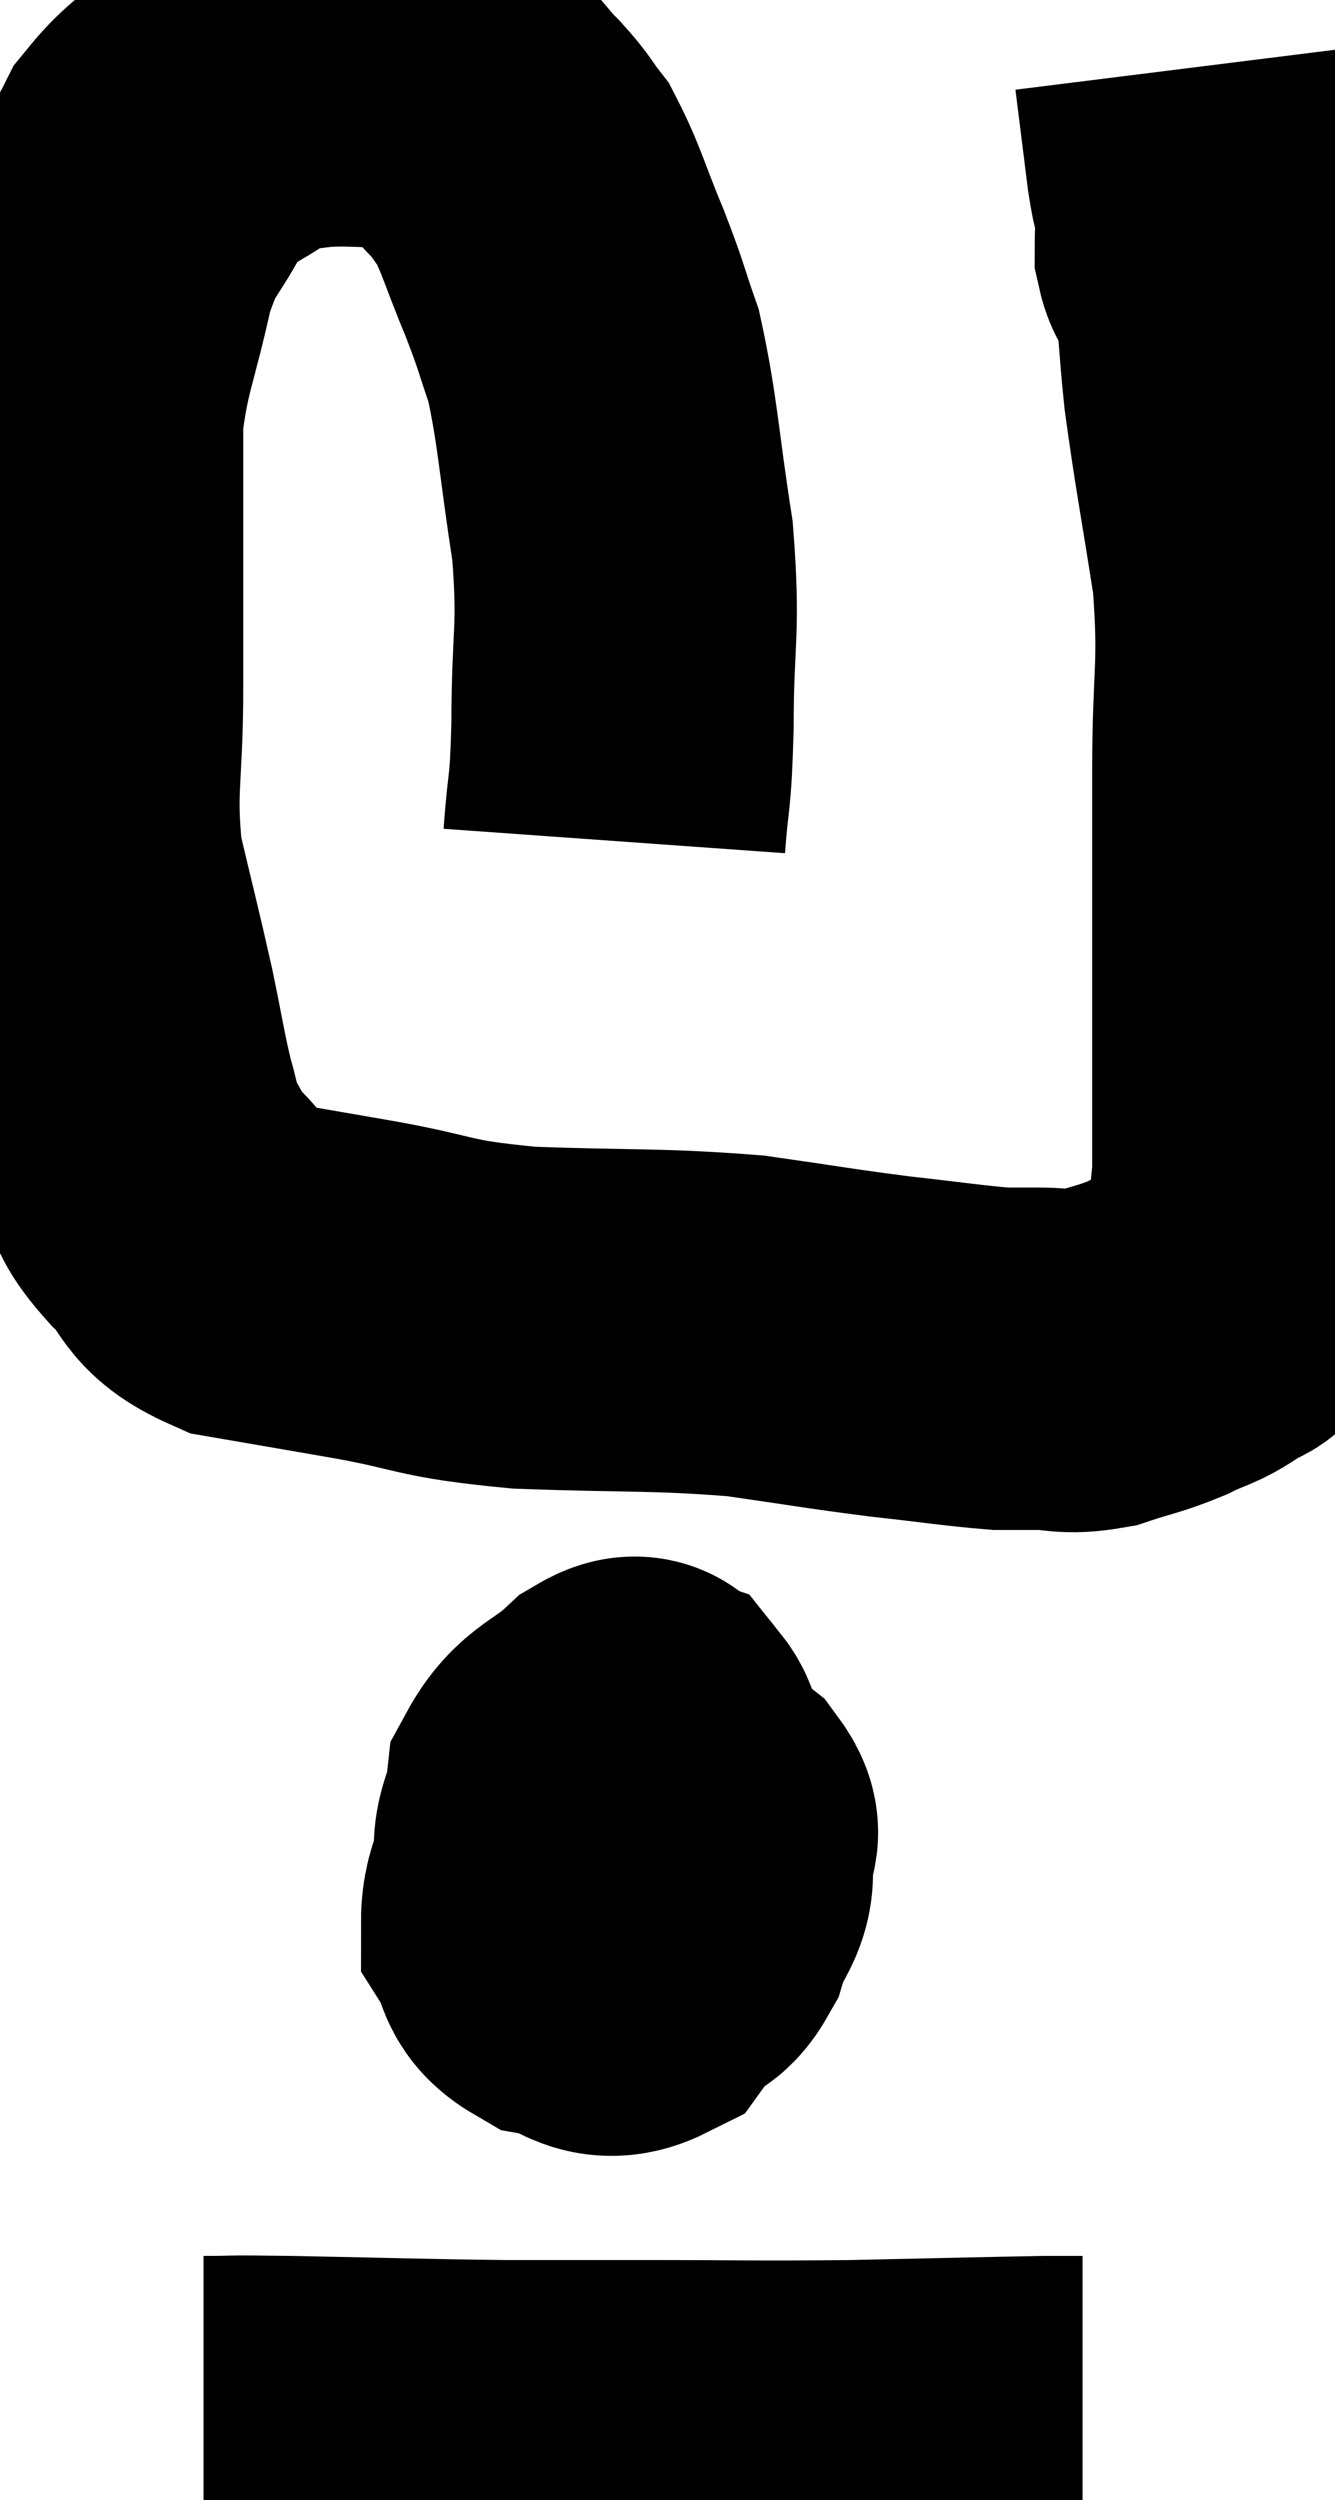 <svg xmlns="http://www.w3.org/2000/svg" viewBox="10.287 4.34 19.5 36.507" width="19.5" height="36.507"><path d="M 19.26 16.62 C 19.32 15.78, 19.35 16.035, 19.38 14.94 C 19.38 13.59, 19.485 13.59, 19.38 12.24 C 19.17 10.89, 19.17 10.515, 18.96 9.54 C 18.75 8.94, 18.795 9, 18.54 8.34 C 18.24 7.62, 18.195 7.395, 17.94 6.9 C 17.73 6.63, 17.79 6.66, 17.52 6.36 C 17.19 6.03, 17.19 5.925, 16.86 5.7 C 16.53 5.58, 16.71 5.52, 16.2 5.46 C 15.51 5.46, 15.39 5.415, 14.82 5.46 C 14.37 5.55, 14.475 5.34, 13.92 5.64 C 13.26 6.15, 13.125 6.015, 12.6 6.66 C 12.21 7.44, 12.135 7.275, 11.82 8.22 C 11.58 9.33, 11.46 9.465, 11.34 10.44 C 11.34 11.28, 11.34 11.13, 11.34 12.12 C 11.34 13.26, 11.34 13.185, 11.34 14.4 C 11.34 15.69, 11.22 15.825, 11.34 16.98 C 11.58 18, 11.625 18.15, 11.82 19.02 C 11.97 19.74, 11.985 19.905, 12.12 20.46 C 12.24 20.85, 12.18 20.865, 12.36 21.24 C 12.6 21.6, 12.48 21.555, 12.84 21.96 C 13.32 22.41, 13.125 22.56, 13.8 22.86 C 14.67 23.01, 14.505 22.98, 15.54 23.16 C 16.74 23.37, 16.53 23.445, 17.94 23.58 C 19.56 23.64, 19.845 23.595, 21.18 23.7 C 22.23 23.85, 22.35 23.88, 23.28 24 C 24.09 24.09, 24.36 24.135, 24.9 24.18 C 25.17 24.18, 25.095 24.18, 25.44 24.18 C 25.86 24.18, 25.845 24.255, 26.28 24.18 C 26.73 24.03, 26.775 24.045, 27.18 23.88 C 27.54 23.7, 27.6 23.73, 27.9 23.52 C 28.14 23.28, 28.17 23.55, 28.38 23.04 C 28.56 22.26, 28.65 22.605, 28.74 21.48 C 28.74 20.01, 28.74 20.01, 28.74 18.54 C 28.74 17.07, 28.74 17.055, 28.74 15.6 C 28.74 14.16, 28.845 14.115, 28.74 12.72 C 28.53 11.37, 28.47 11.115, 28.32 10.02 C 28.23 9.18, 28.245 8.85, 28.14 8.34 C 28.02 8.16, 27.96 8.25, 27.9 7.98 C 27.9 7.62, 27.93 7.56, 27.9 7.26 C 27.84 7.02, 27.855 7.26, 27.78 6.78 C 27.69 6.06, 27.645 5.7, 27.6 5.34 L 27.6 5.34" fill="none" stroke="black" stroke-width="5"></path><path d="M 19.56 30 C 19.29 30.21, 19.29 30.12, 19.02 30.42 C 18.75 30.81, 18.57 30.855, 18.48 31.2 C 18.57 31.5, 18.48 31.59, 18.66 31.8 C 18.93 31.92, 18.96 31.98, 19.2 32.04 C 19.41 32.04, 19.455 32.49, 19.62 32.04 C 19.74 31.14, 19.83 30.81, 19.86 30.24 C 19.8 30, 19.86 29.91, 19.74 29.76 C 19.56 29.7, 19.71 29.445, 19.38 29.64 C 18.9 30.09, 18.69 30.045, 18.42 30.54 C 18.36 31.08, 18.15 31.14, 18.3 31.62 C 18.66 32.04, 18.66 32.145, 19.02 32.46 C 19.38 32.67, 19.44 32.865, 19.74 32.88 C 19.98 32.7, 20.025 32.865, 20.22 32.52 C 20.37 32.01, 20.61 31.95, 20.52 31.5 C 20.19 31.11, 20.1 30.96, 19.86 30.72 C 19.71 30.63, 19.74 30.585, 19.56 30.54 C 19.35 30.54, 19.41 30.39, 19.14 30.54 C 18.81 30.84, 18.75 30.675, 18.48 31.14 C 18.27 31.77, 18.06 31.92, 18.06 32.4 C 18.27 32.73, 18.12 32.85, 18.48 33.06 C 18.99 33.15, 19.05 33.465, 19.5 33.24 C 19.89 32.7, 20.025 32.625, 20.28 32.16 C 20.4 31.77, 20.46 31.695, 20.52 31.38 C 20.52 31.14, 20.73 31.185, 20.52 30.9 C 20.1 30.57, 19.92 30.435, 19.68 30.24 C 19.62 30.18, 19.725 30.135, 19.56 30.12 L 19.02 30.18" fill="none" stroke="black" stroke-width="5"></path><path d="M 13.26 39.78 C 13.89 39.78, 13.425 39.765, 14.52 39.78 C 16.08 39.81, 16.365 39.825, 17.64 39.84 C 18.63 39.84, 18.345 39.84, 19.62 39.84 C 21.18 39.84, 21.255 39.855, 22.74 39.84 C 24.15 39.81, 24.72 39.795, 25.56 39.78 C 25.83 39.78, 25.965 39.78, 26.1 39.78 L 26.1 39.78" fill="none" stroke="black" stroke-width="5"></path></svg>